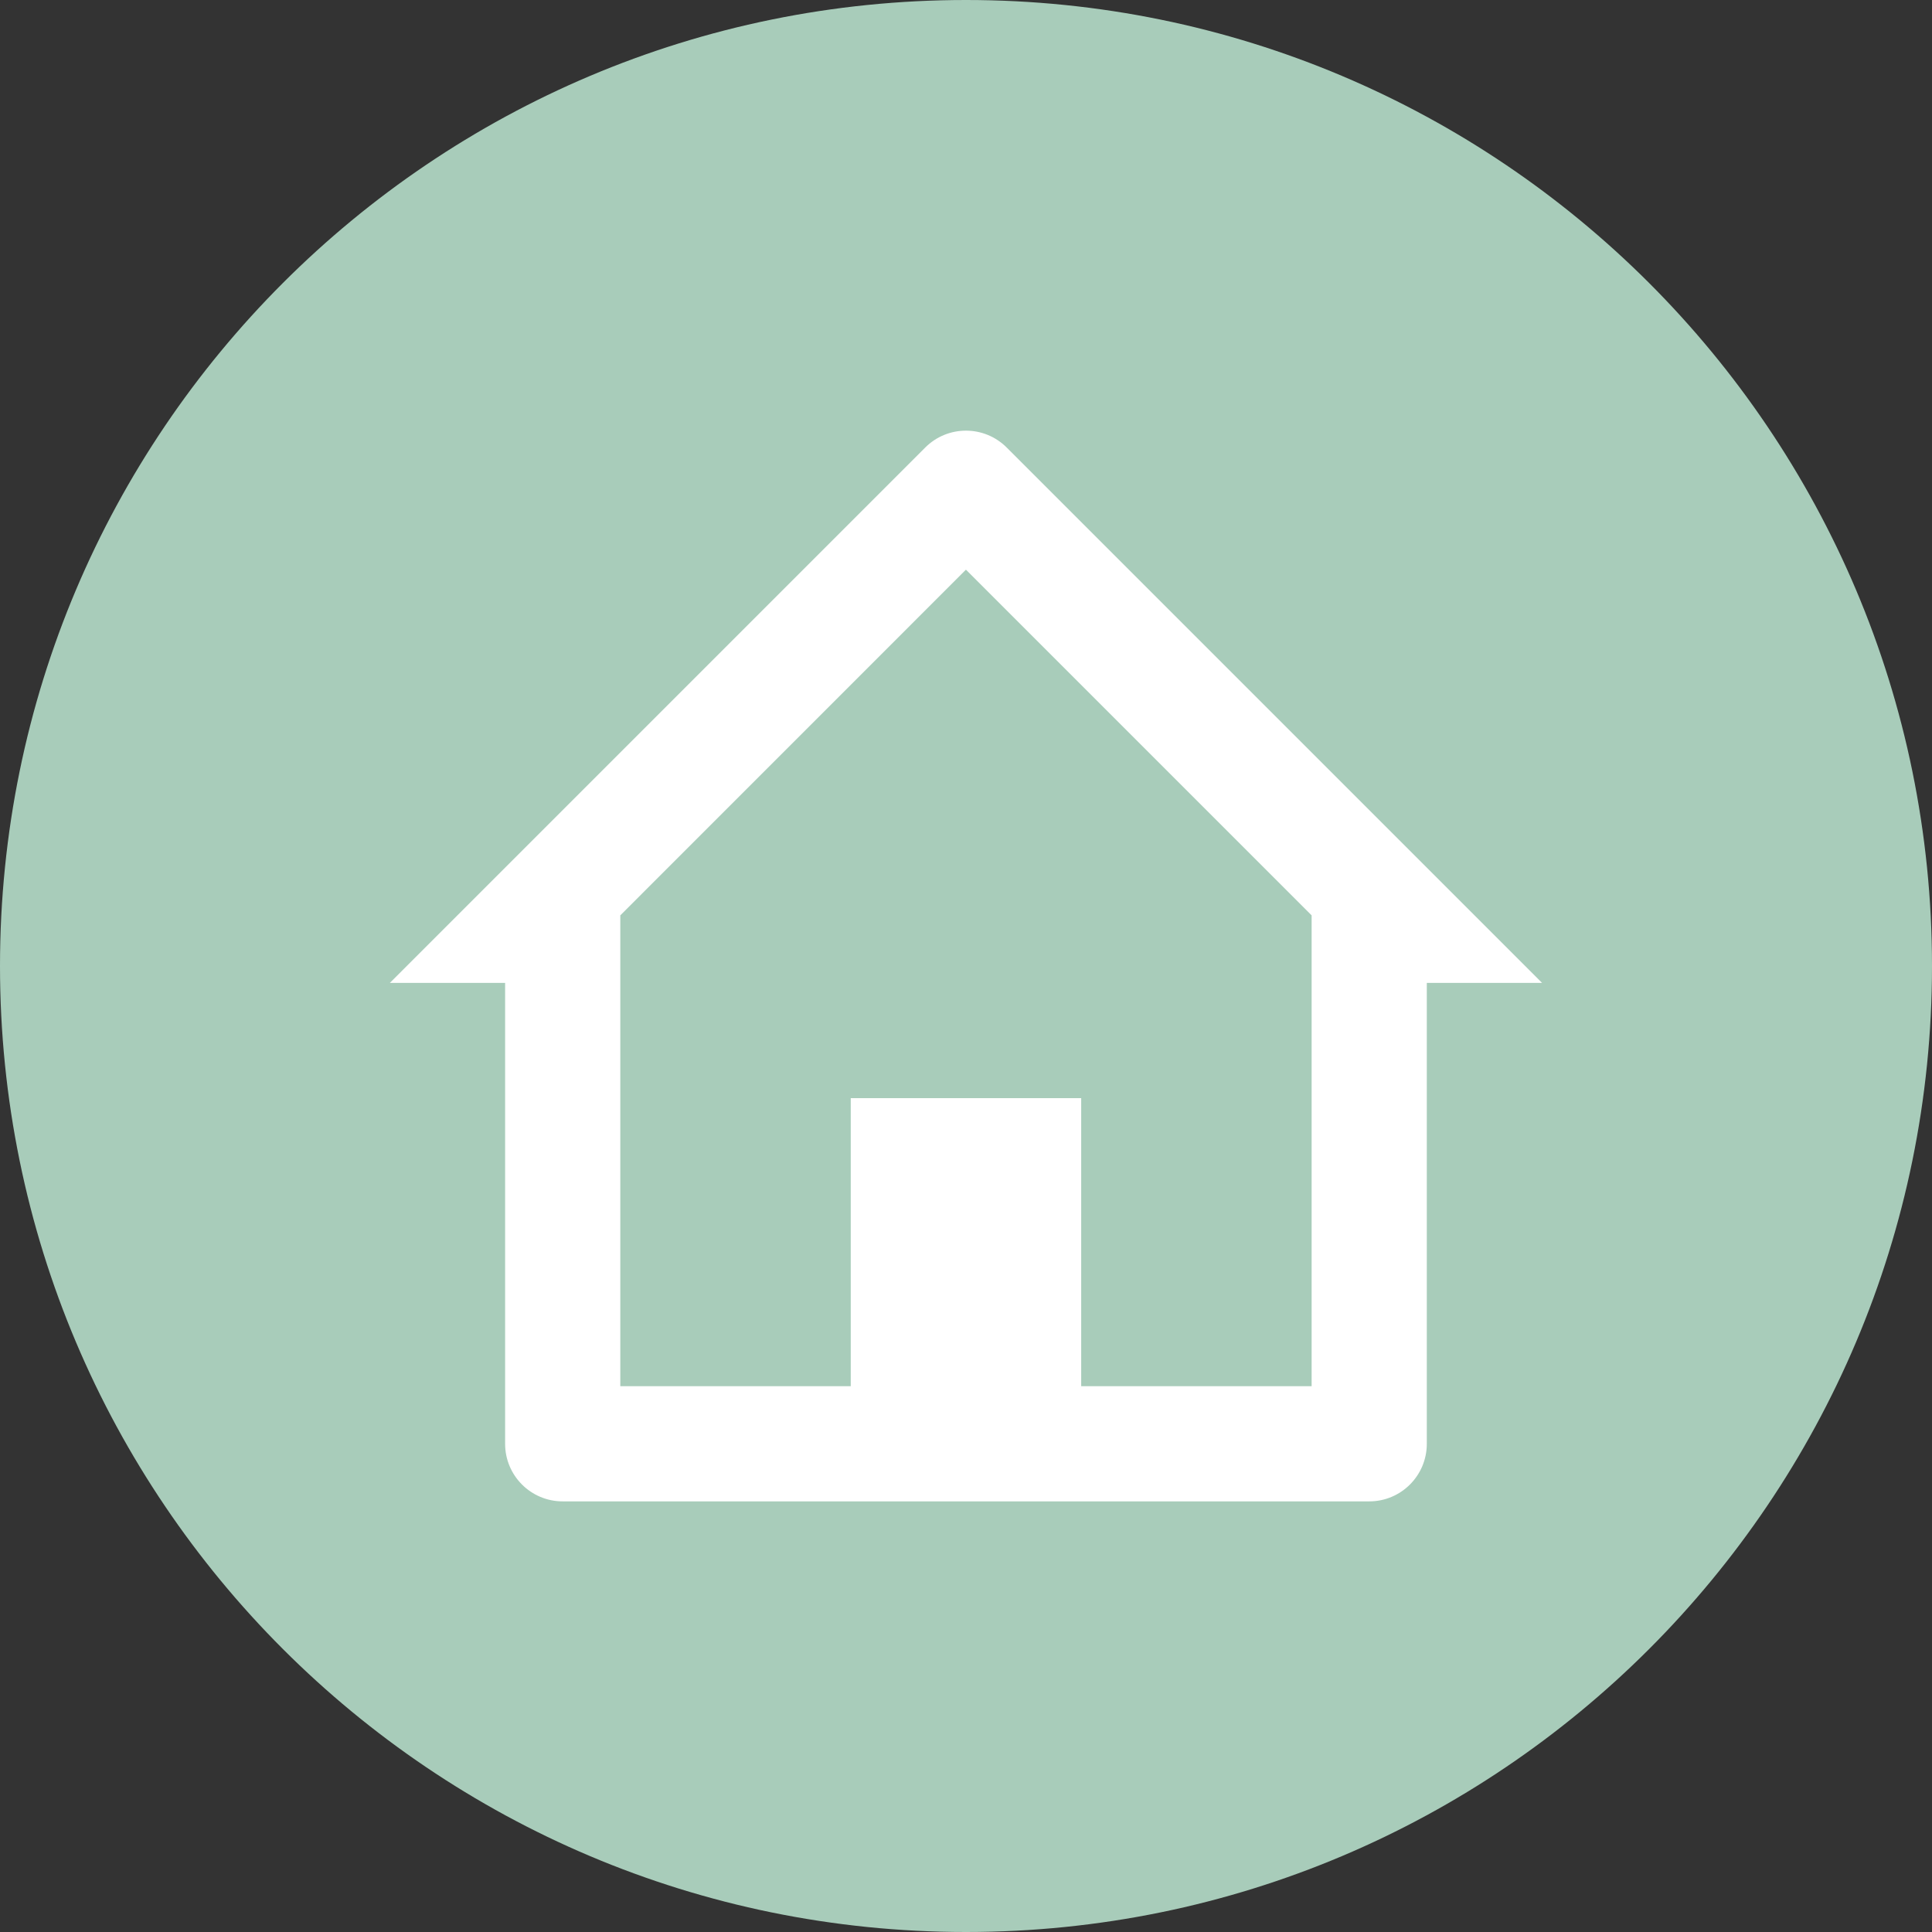 <?xml version="1.0" encoding="utf-8"?>
<!-- Generator: Adobe Illustrator 23.0.1, SVG Export Plug-In . SVG Version: 6.00 Build 0)  -->
<svg version="1.1" id="Capa_1" xmlns="http://www.w3.org/2000/svg" xmlns:xlink="http://www.w3.org/1999/xlink" x="0px" y="0px"
	 viewBox="0 0 283.46 283.46" style="enable-background:new 0 0 283.46 283.46;" xml:space="preserve">
<rect x="0" y="0" width="283.46" height="283.46" fill="#333333" stroke="none"/>
<style type="text/css">
	.st0{fill:#A8CCBA;}
	.st1{fill-rule:evenodd;clip-rule:evenodd;fill:#FFFFFF;}
</style>
<path class="st0" d="M141.73,283.46L141.73,283.46C63.46,283.46,0,220.01,0,141.73v0C0,63.46,63.46,0,141.73,0h0
	c78.28,0,141.73,63.46,141.73,141.73v0C283.46,220.01,220.01,283.46,141.73,283.46z"/>
<path class="st1" d="M74.11,144.21H57.2l78.55-78.55c3.3-3.3,8.65-3.3,11.95,0l78.55,78.55h-16.91v67.62c0,4.67-3.78,8.45-8.45,8.45
	H82.56c-4.67,0-8.45-3.78-8.45-8.45V144.21z M91.01,203.38h33.81v-42.26h33.81v42.26h33.81V134.3l-50.72-50.72L91.01,134.3V203.38z"
	/>
</svg>
